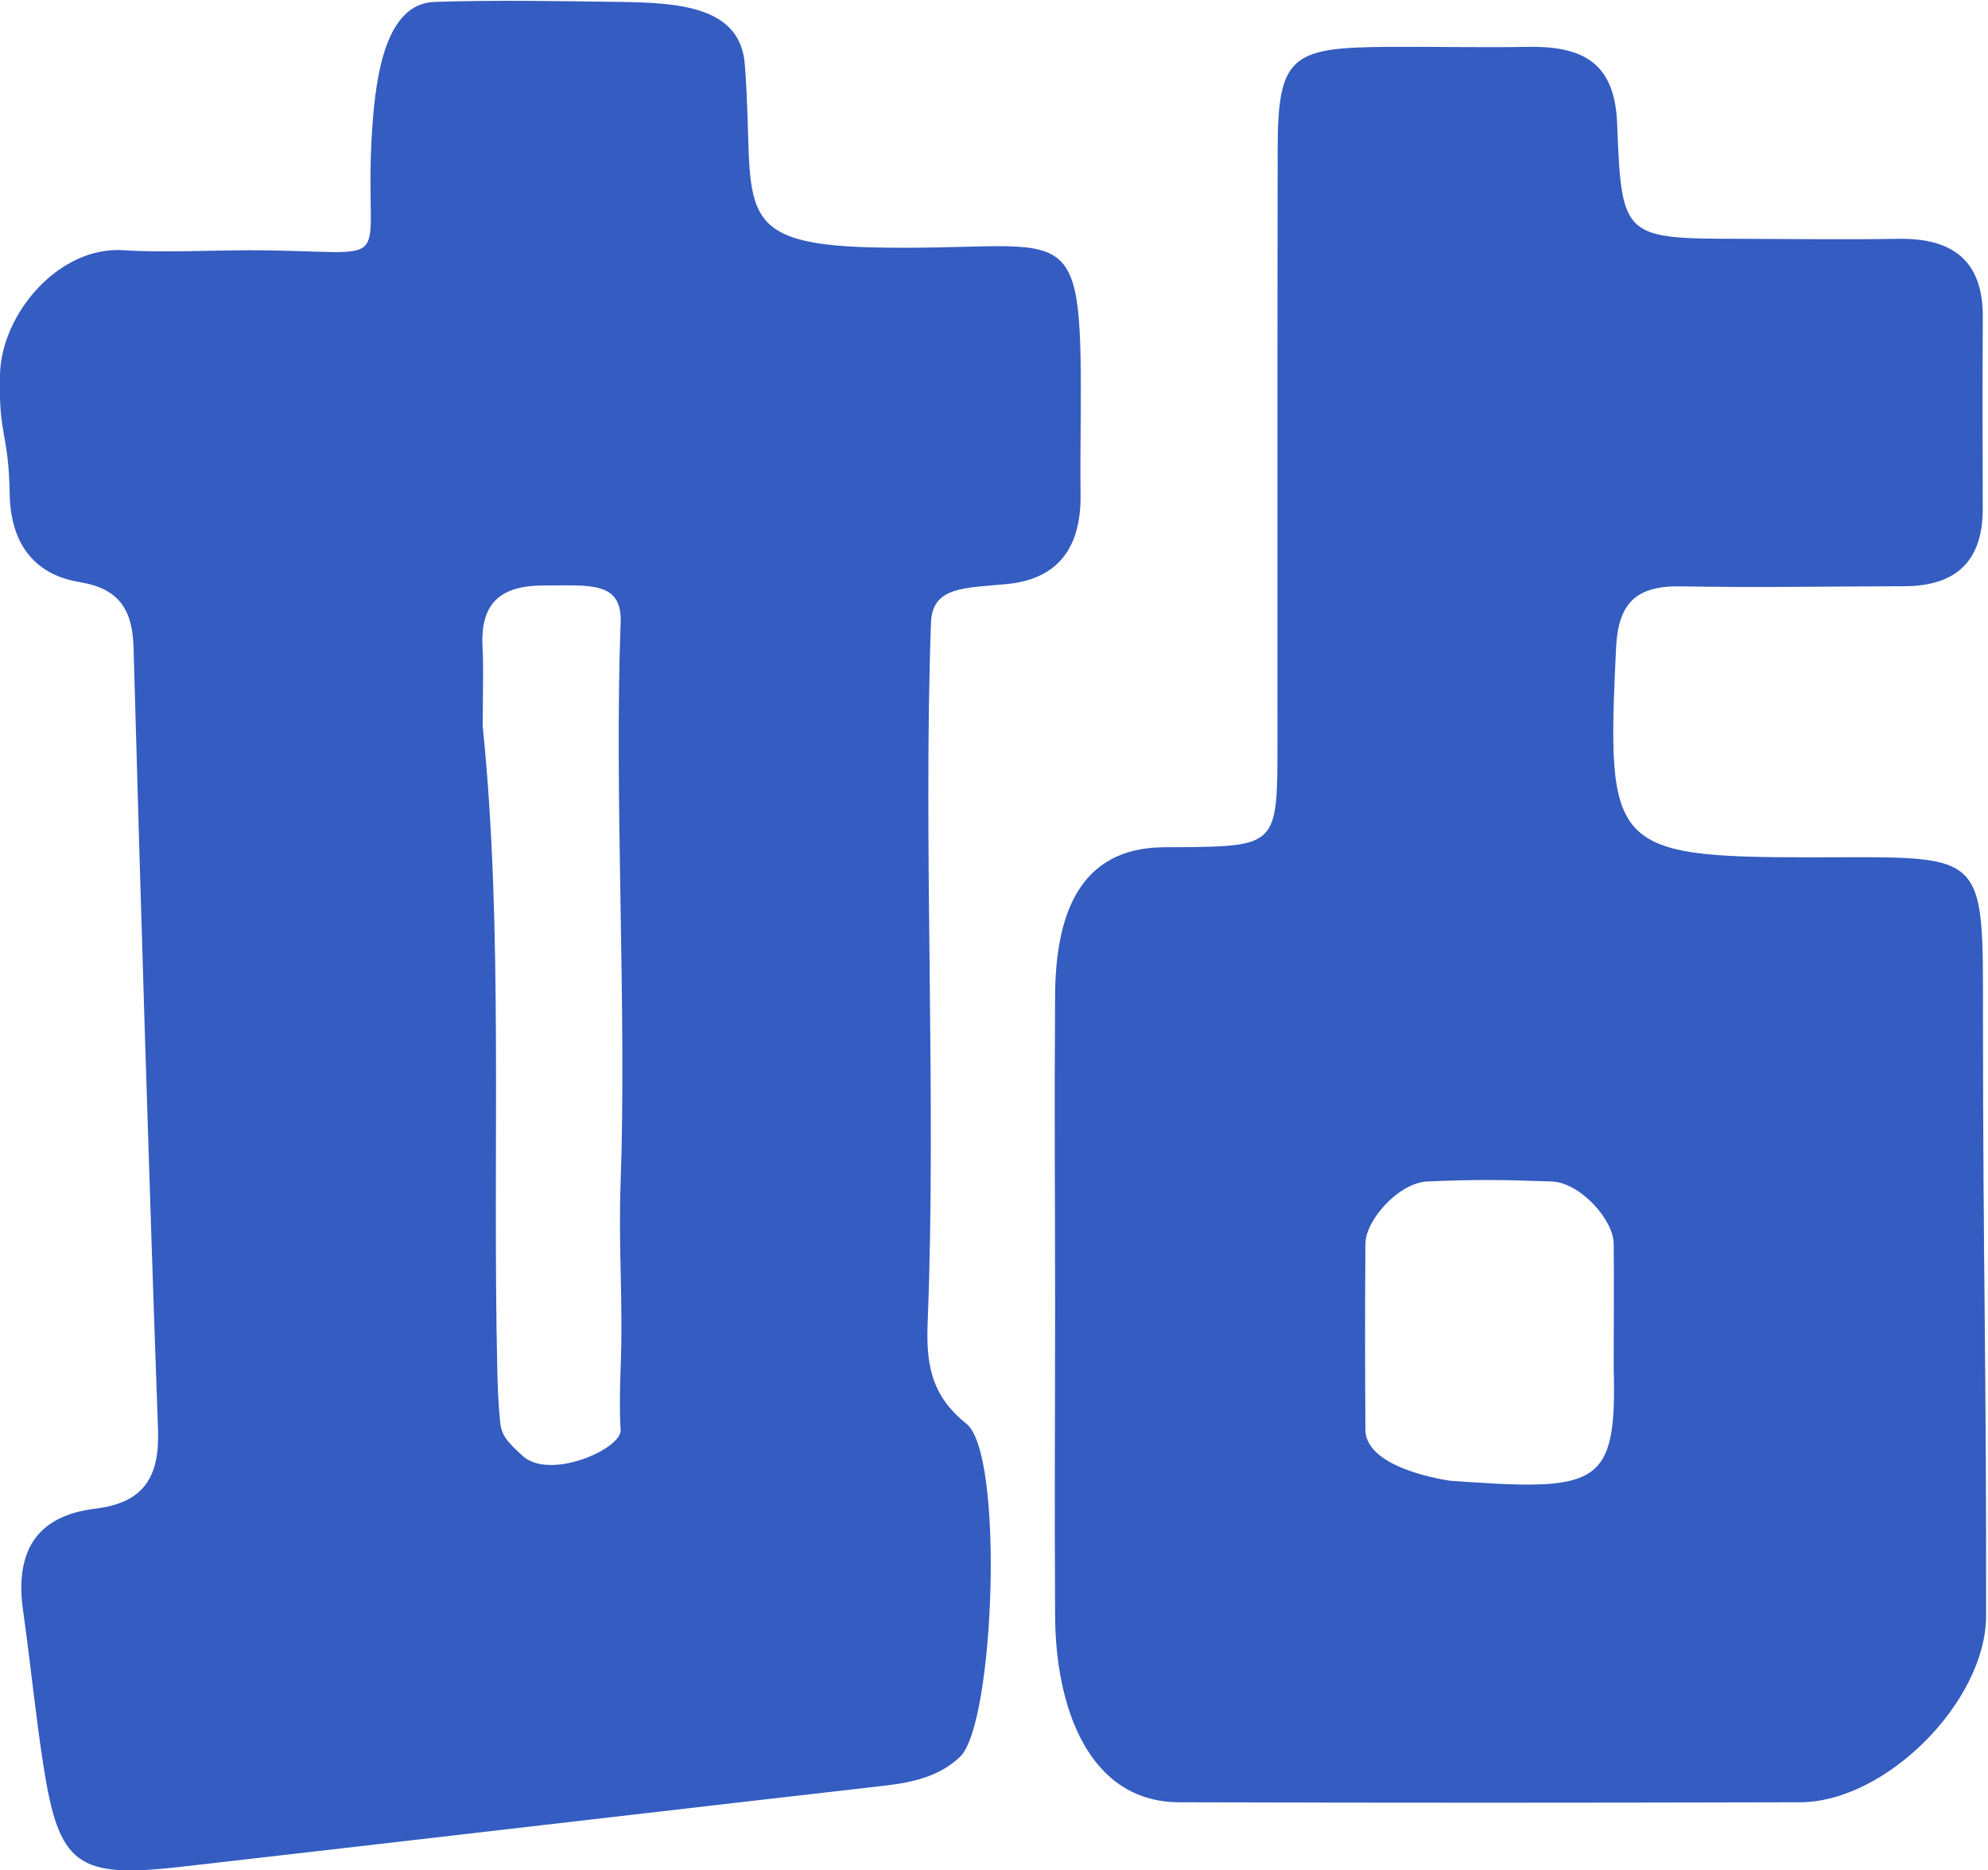 <?xml version="1.0" encoding="utf-8"?>
<!-- Generator: Adobe Illustrator 17.0.0, SVG Export Plug-In . SVG Version: 6.00 Build 0)  -->
<!DOCTYPE svg PUBLIC "-//W3C//DTD SVG 1.1//EN" "http://www.w3.org/Graphics/SVG/1.1/DTD/svg11.dtd">
<svg version="1.1" id="图层_1" xmlns="http://www.w3.org/2000/svg" xmlns:xlink="http://www.w3.org/1999/xlink" x="0px" y="0px"
	 width="32.031px" height="30.125px" viewBox="0 0 32.031 30.125" enable-background="new 0 0 32.031 30.125" xml:space="preserve">
<path fill="#345CC1" d="M29.173,13.81c2.854,0,2.777-0.163,2.777,2.624c0,3.796,0.058,5.801,0.05,9.597c-0.003,1.374-1.61,2.997-3,3
	c-3.808,0.009-6.193,0.01-10,0c-1.458-0.004-1.992-1.523-2-3c-0.011-2.057,0-2.943,0-5c0-2.093-0.014-2.907,0-5
	c0.009-1.305,0.392-2.359,1.723-2.383c0.073-0.002,0.145-0.001,0.218-0.001c1.64-0.014,1.641-0.014,1.642-1.671
	c0.001-3.193-0.003-6.385,0.003-9.578c0.002-1.502,0.228-1.631,1.758-1.643c0.761-0.005,1.515,0.013,2.276,0
	c0.936-0.016,1.4,0.297,1.436,1.242c0.071,1.848,0.097,1.847,2.026,1.85c0.834,0.002,1.668,0.014,2.502,0
	c0.887-0.015,1.368,0.36,1.363,1.261c-0.006,1.029-0.004,2.057-0.001,3.086c0.002,0.83-0.414,1.247-1.265,1.249
	c-1.196,0.002-2.393,0.025-3.59,0.002c-0.728-0.014-1.019,0.264-1.053,0.997C25.886,13.647,25.945,13.81,29.173,13.81z M26,20.031
	c-0.006-0.392-0.548-0.985-1-1c-0.831-0.027-1.169-0.035-2,0c-0.462,0.019-0.997,0.622-1,1c-0.008,0.992-0.007,2.008,0,3
	c0.004,0.501,0.831,0.736,1.356,0.82c2.398,0.173,2.698,0.113,2.644-1.82C26,21.535,26.007,20.527,26,20.031z M16.222,9.408
	C15.538,9.474,15.021,9.445,15,10.031c-0.129,3.612,0.09,7.645-0.053,11.257c-0.025,0.633,0.029,1.173,0.624,1.646
	c0.613,0.486,0.453,4.836-0.102,5.364c-0.338,0.322-0.773,0.415-1.228,0.467c-3.778,0.432-7.554,0.875-11.331,1.306
	c-1.666,0.19-1.96-0.026-2.21-1.628c-0.129-0.829-0.21-1.666-0.328-2.497c-0.129-0.906,0.172-1.525,1.163-1.644
	c0.8-0.097,1.037-0.528,1.011-1.275c-0.15-4.197-0.277-8.395-0.394-12.593C2.135,9.832,1.931,9.483,1.286,9.377
	c-0.789-0.13-1.117-0.684-1.13-1.419C0.138,6.935-0.025,7.054,0,6.031c0.023-0.978,0.952-2.076,2-2c0.557,0.04,1.44,0.001,2,0
	c2.554-0.001,1.828,0.435,2-2c0.058-0.816,0.215-1.973,1-2c0.969-0.033,2.03-0.013,3,0c0.954,0.013,1.927,0.081,2,1
	c0.177,2.245-0.316,2.893,2.02,2.953c3.213,0.082,3.407-0.652,3.394,2.555c-0.002,0.475-0.01,0.951-0.004,1.426
	C17.421,8.77,17.091,9.325,16.222,9.408z M10,10.031c0.026-0.678-0.506-0.599-1.239-0.6C8.037,9.43,7.736,9.74,7.775,10.429
	c0.018,0.328,0.003,0.658,0.003,1.278c0.334,3.248,0.155,6.796,0.234,10.34c0.006,0.292,0.018,0.585,0.048,0.876
	c0.023,0.219,0.152,0.335,0.358,0.526c0.437,0.405,1.603-0.109,1.582-0.418c-0.018-0.258-0.015-0.599,0-1
	c0.042-1.095-0.039-1.905,0-3C10.099,16.256,9.895,12.805,10,10.031z"/>
</svg>
